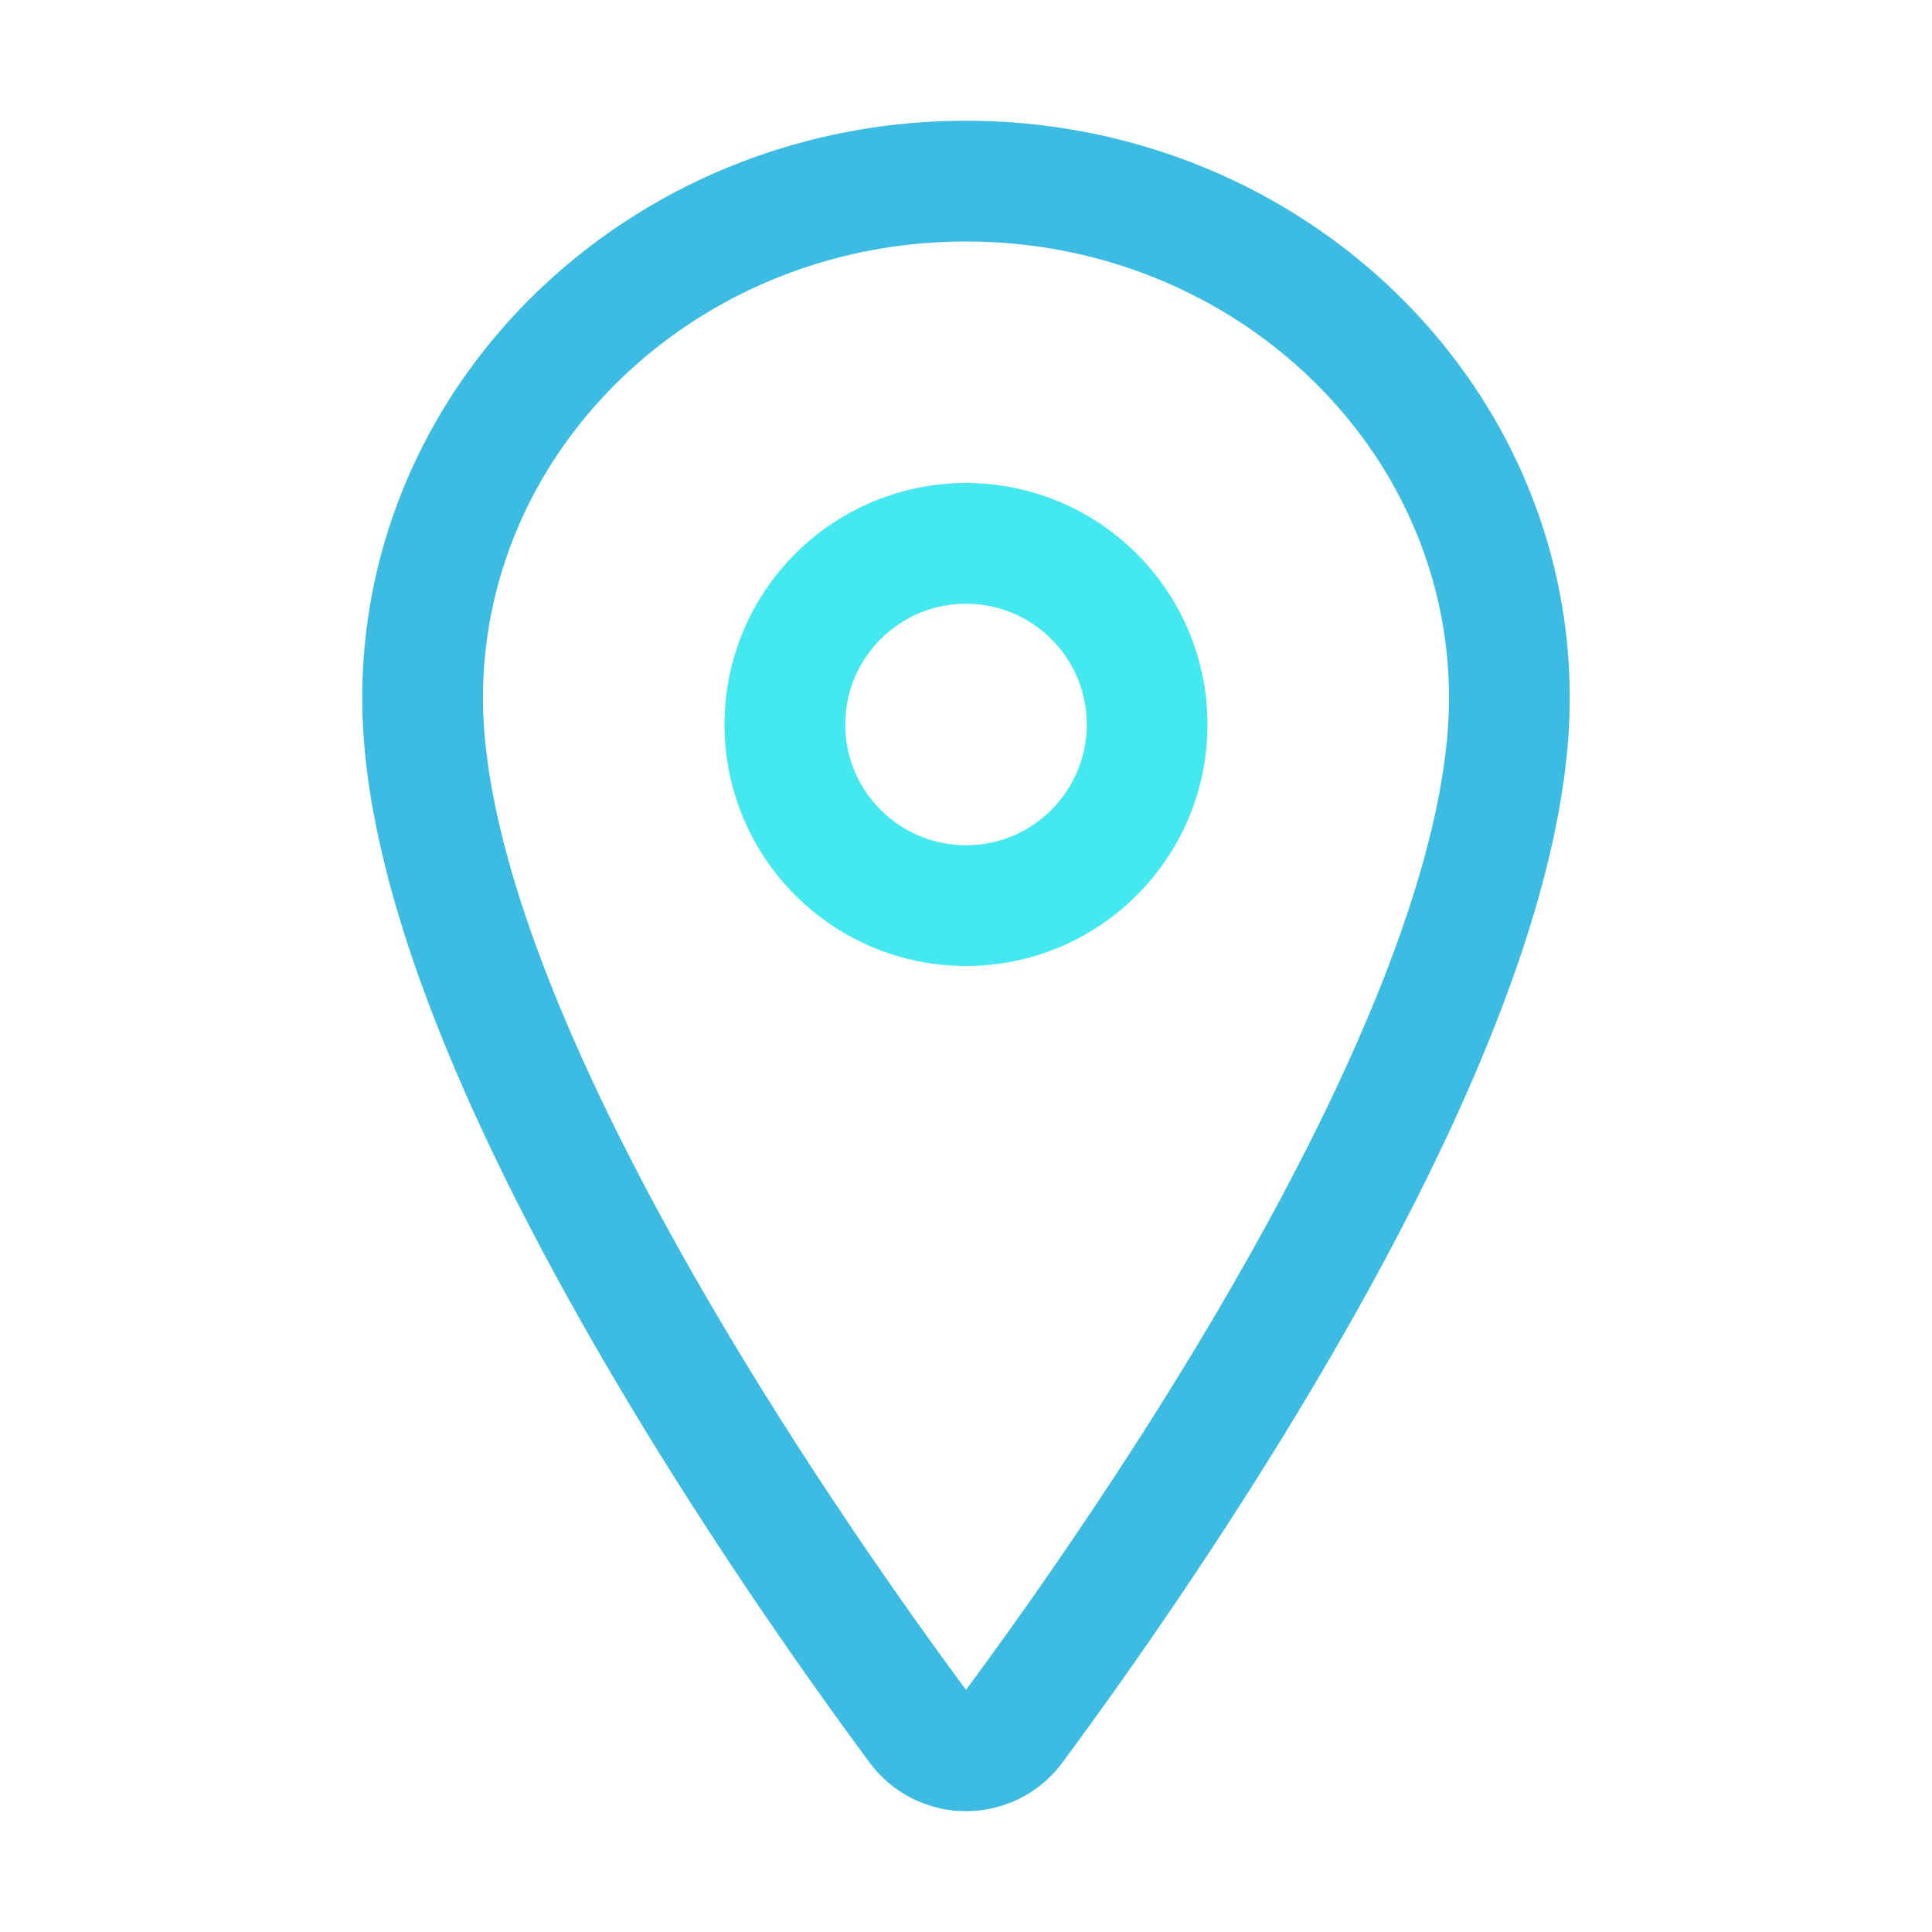 <svg xmlns="http://www.w3.org/2000/svg" class="ionicon" viewBox="0 0 512 512">
  <path d="M256 48c-79.5 0-144 61.39-144 137 0 87 96 224.87 131.25 272.49a15.77 15.77 0 0025.5 0C304 409.89 400 272.07 400 185c0-75.61-64.5-137-144-137z" fill="none" stroke="#3cbce3" stroke-linecap="round" stroke-linejoin="round" stroke-width="32"/>
  <circle cx="256" cy="192" r="48" fill="none" stroke="#44e9ef" stroke-linecap="round" stroke-linejoin="round" stroke-width="32"/>
</svg>
